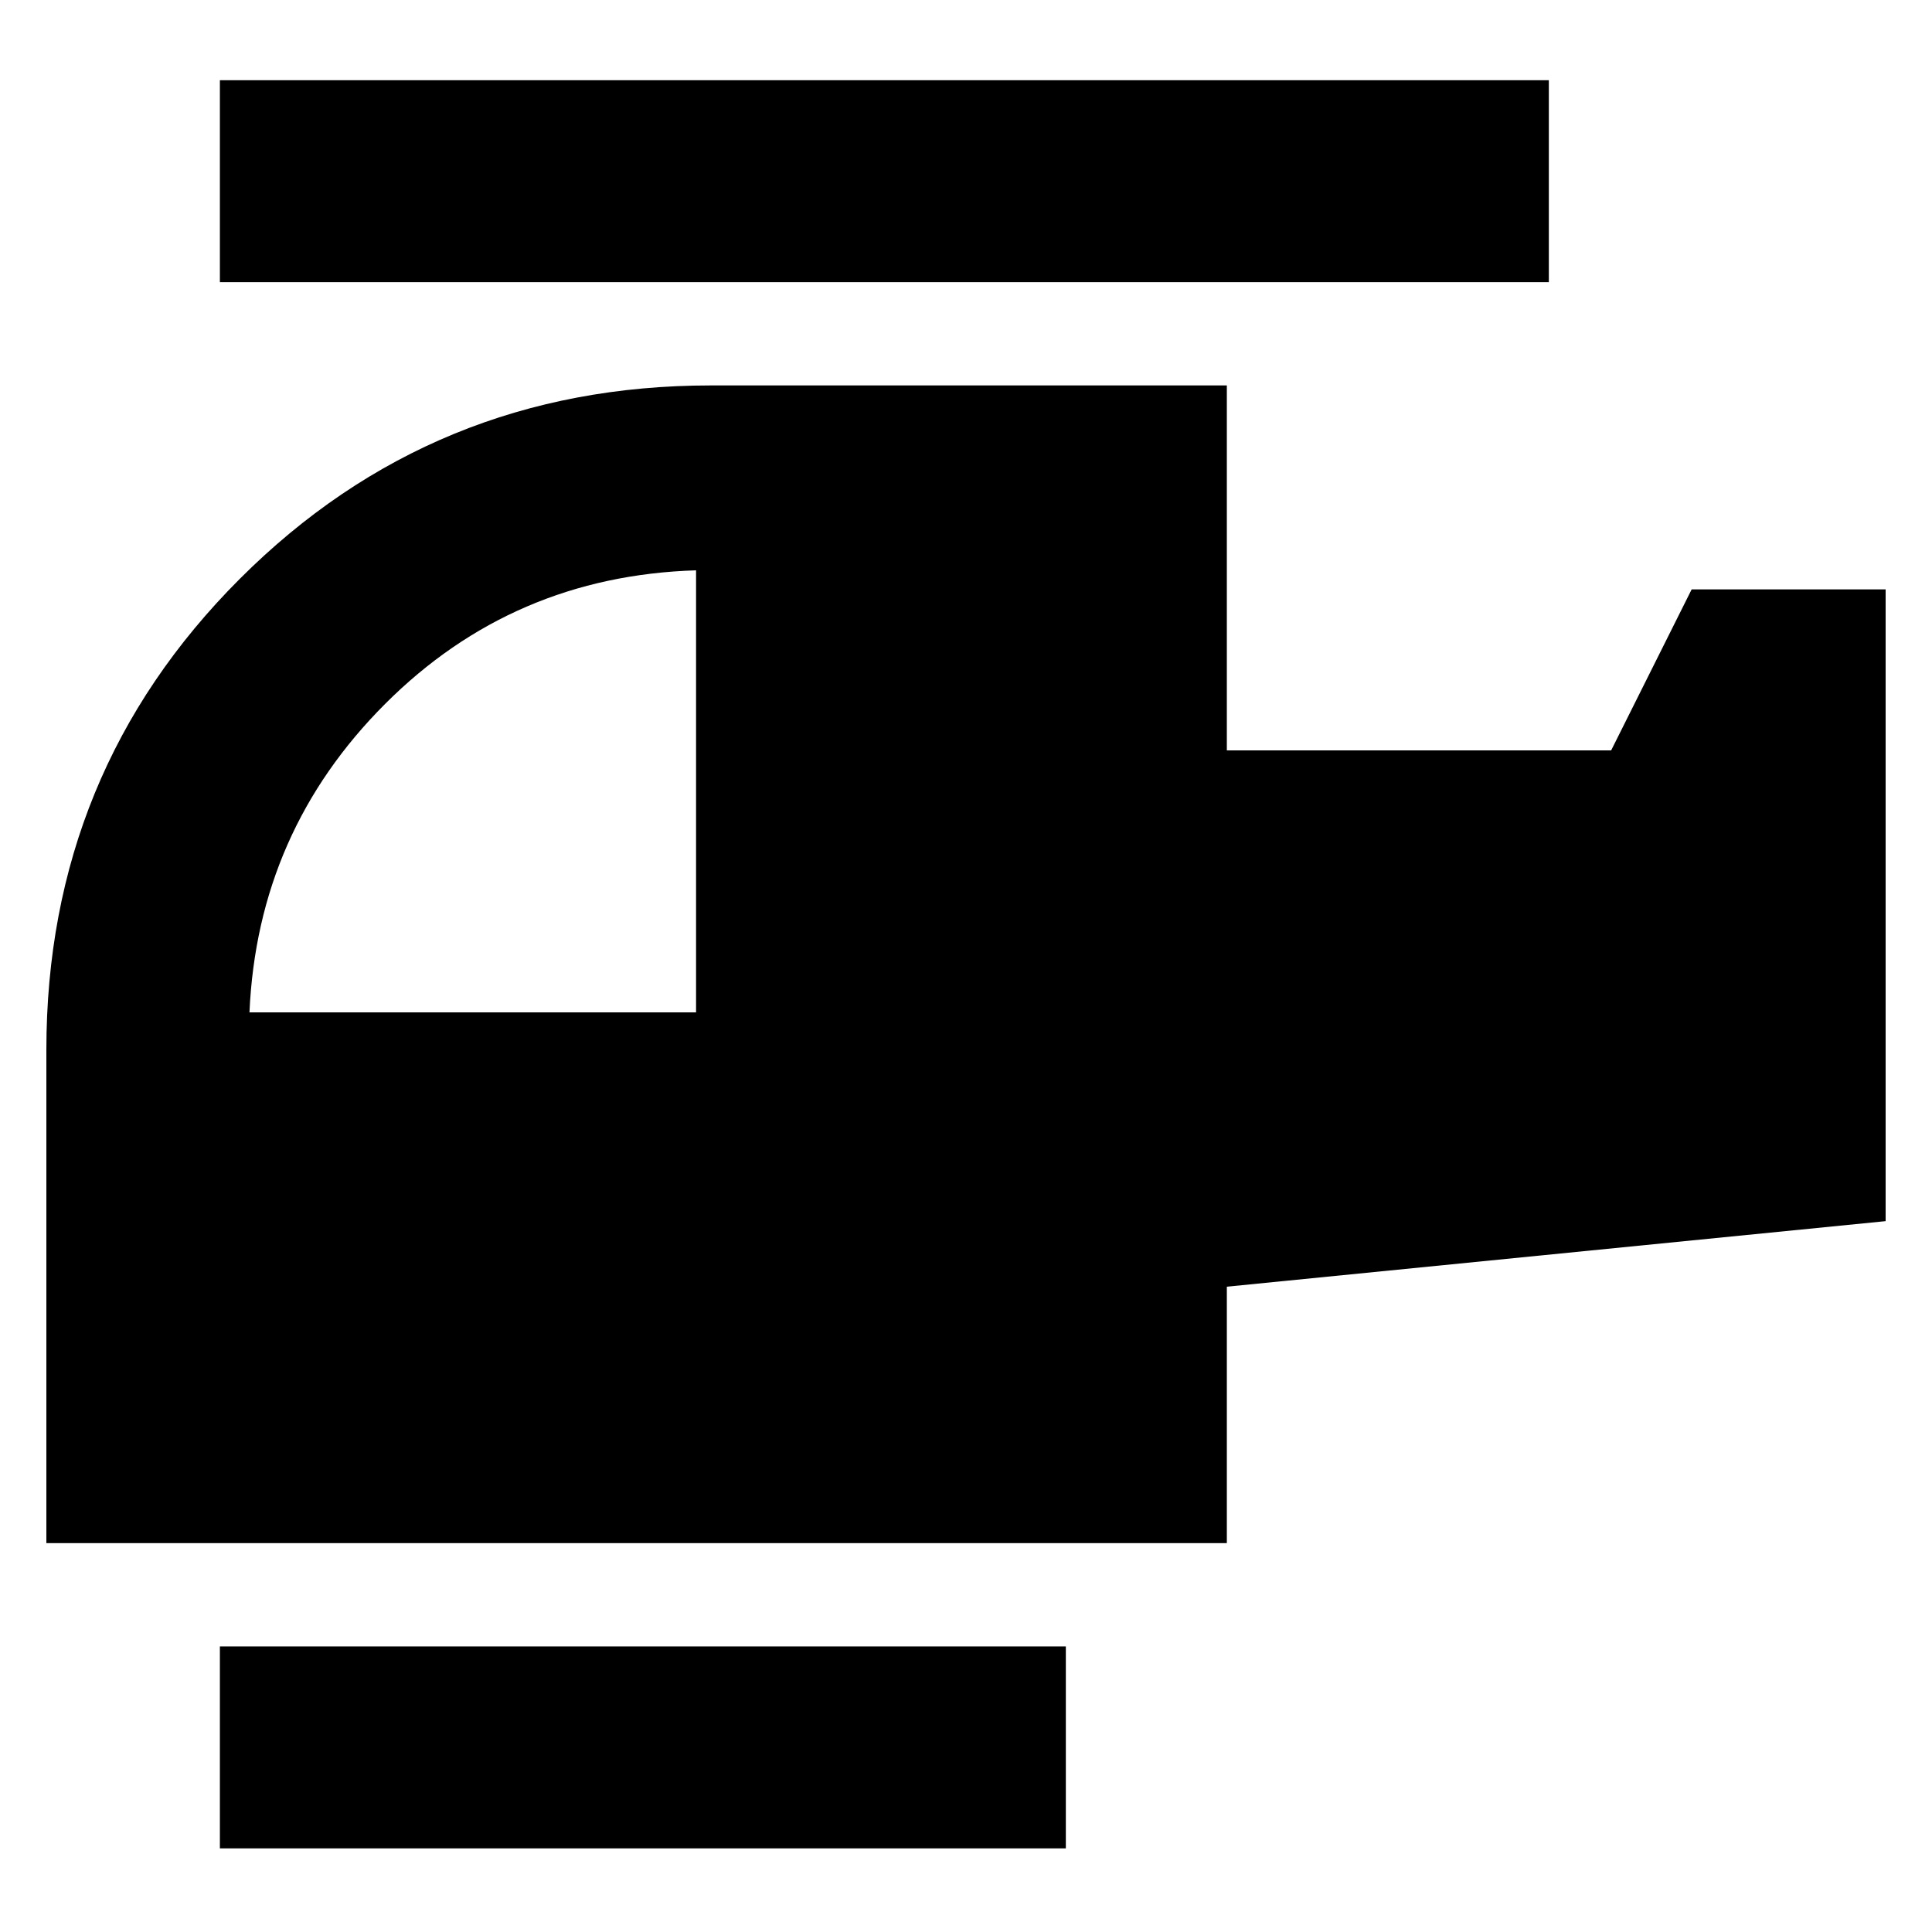 <svg xmlns="http://www.w3.org/2000/svg" height="24" viewBox="0 -960 960 960" width="24"><path d="M345.87-456.96v-219.65q-90.96 2.83-154.46 66.33-63.5 63.5-67.45 153.32h221.91Zm183.74 415.4H109.26v-100.35h420.35v100.35Zm80-151.66H23.04V-438.3q0-137.96 96.11-234.07 96.11-96.11 234.07-96.11h256.39v181.35h190.96l40-80h96.39v313.91l-327.35 32.57v127.43Zm160-626.56H109.26v-100.35h660.35v100.35Z"/></svg>